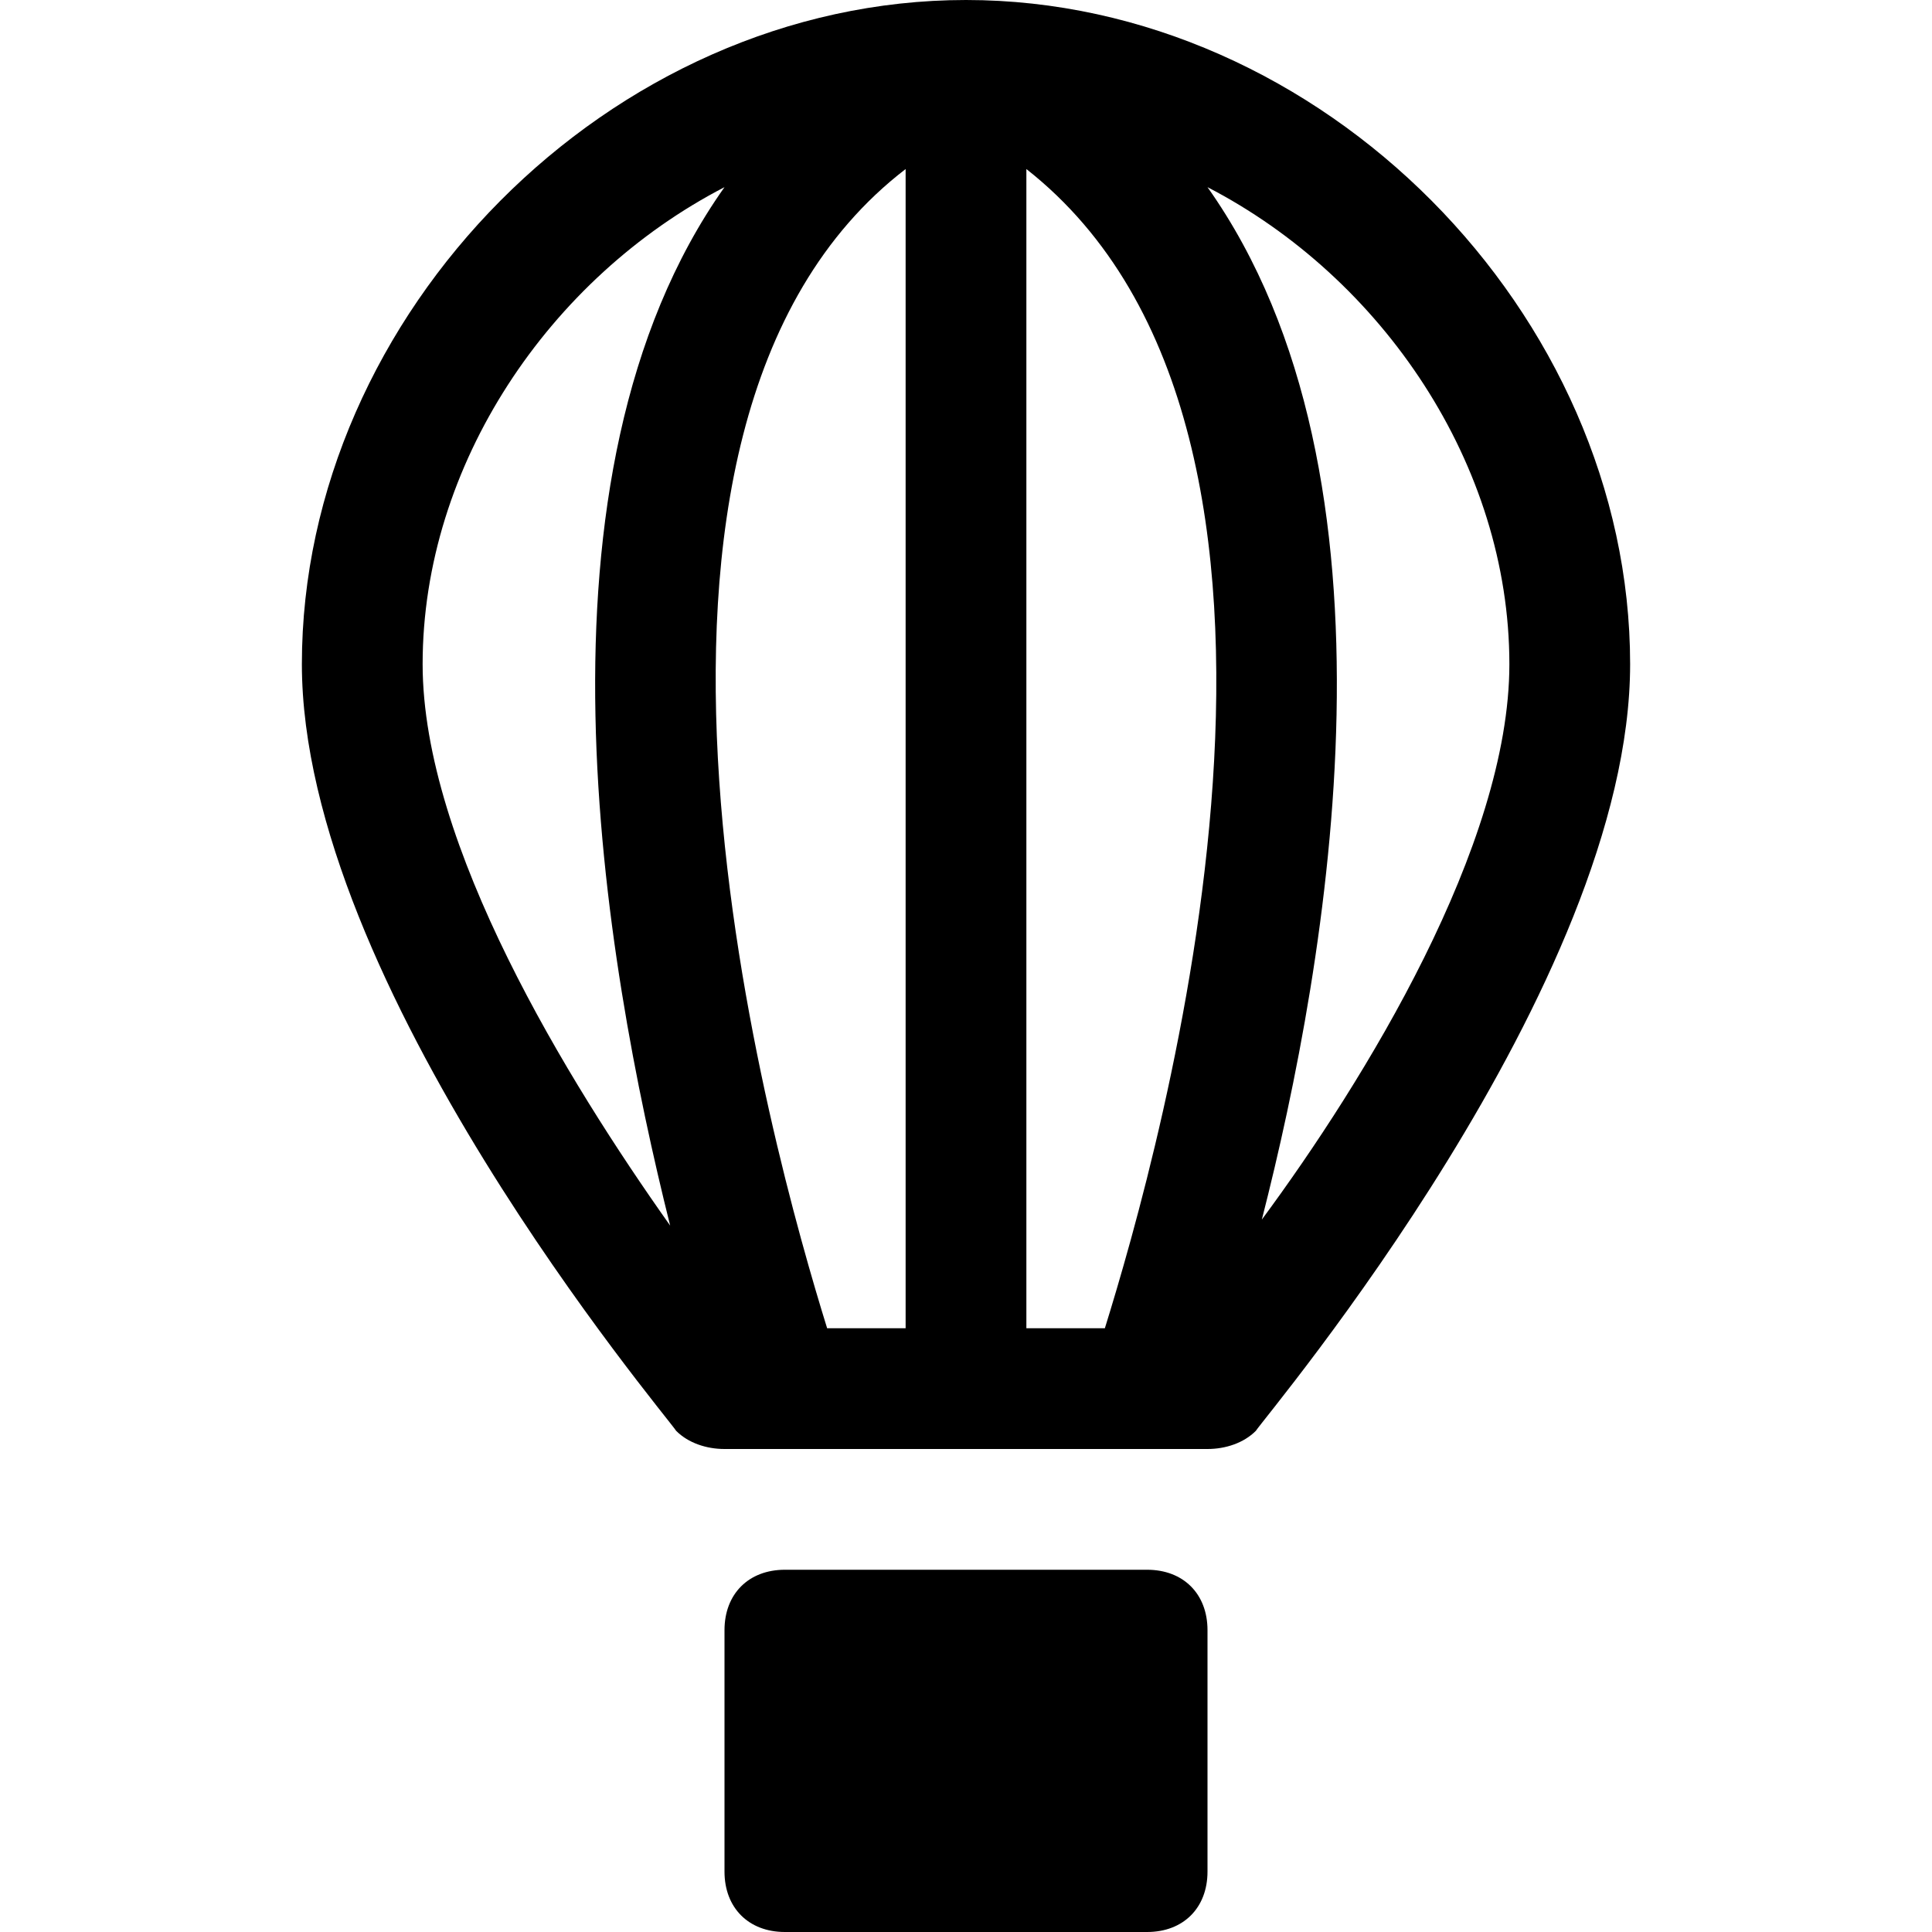 <?xml version="1.0" encoding="utf-8"?>
<!-- Generator: Adobe Illustrator 19.1.0, SVG Export Plug-In . SVG Version: 6.00 Build 0)  -->
<!DOCTYPE svg PUBLIC "-//W3C//DTD SVG 1.1//EN" "http://www.w3.org/Graphics/SVG/1.1/DTD/svg11.dtd">
<svg version="1.1" id="Layer_1" xmlns="http://www.w3.org/2000/svg" xmlns:xlink="http://www.w3.org/1999/xlink" x="0px" y="0px"
	 width="32px" height="32px" viewBox="0 0 32 32" enable-background="new 0 0 32 32" xml:space="preserve">
<path d="M19,26h-6c-0.6,0-1,0.4-1,1v4c0,0.6,0.4,1,1,1h6c0.6,0,1-0.4,1-1v-4C20,26.4,19.6,26,19,26z"/>
<path d="M16,0L16,0L16,0L16,0L16,0C10.1,0,5,5.2,5,11c0,5.3,6,12.4,6.2,12.7c0.2,0.2,0.5,0.3,0.8,0.3h1l0,0l0,0h7
	c0.3,0,0.6-0.1,0.8-0.3C21,23.4,27,16.3,27,11C27,5.2,21.9,0,16,0z M25,11c0,3-2.4,6.9-4.1,9.2C22,15.9,23.4,7.9,20,3.1
	C22.9,4.6,25,7.7,25,11z M17,22V2.8c5.6,4.4,2.2,16.3,1.3,19.2H17z M13.7,22C12.8,19.1,9.4,7.1,15,2.8V22H13.7z M12,3.1
	c-3.4,4.8-2,12.8-0.9,17.2C9.4,17.9,7,14,7,11C7,7.7,9.1,4.6,12,3.1z"/>
</svg>
